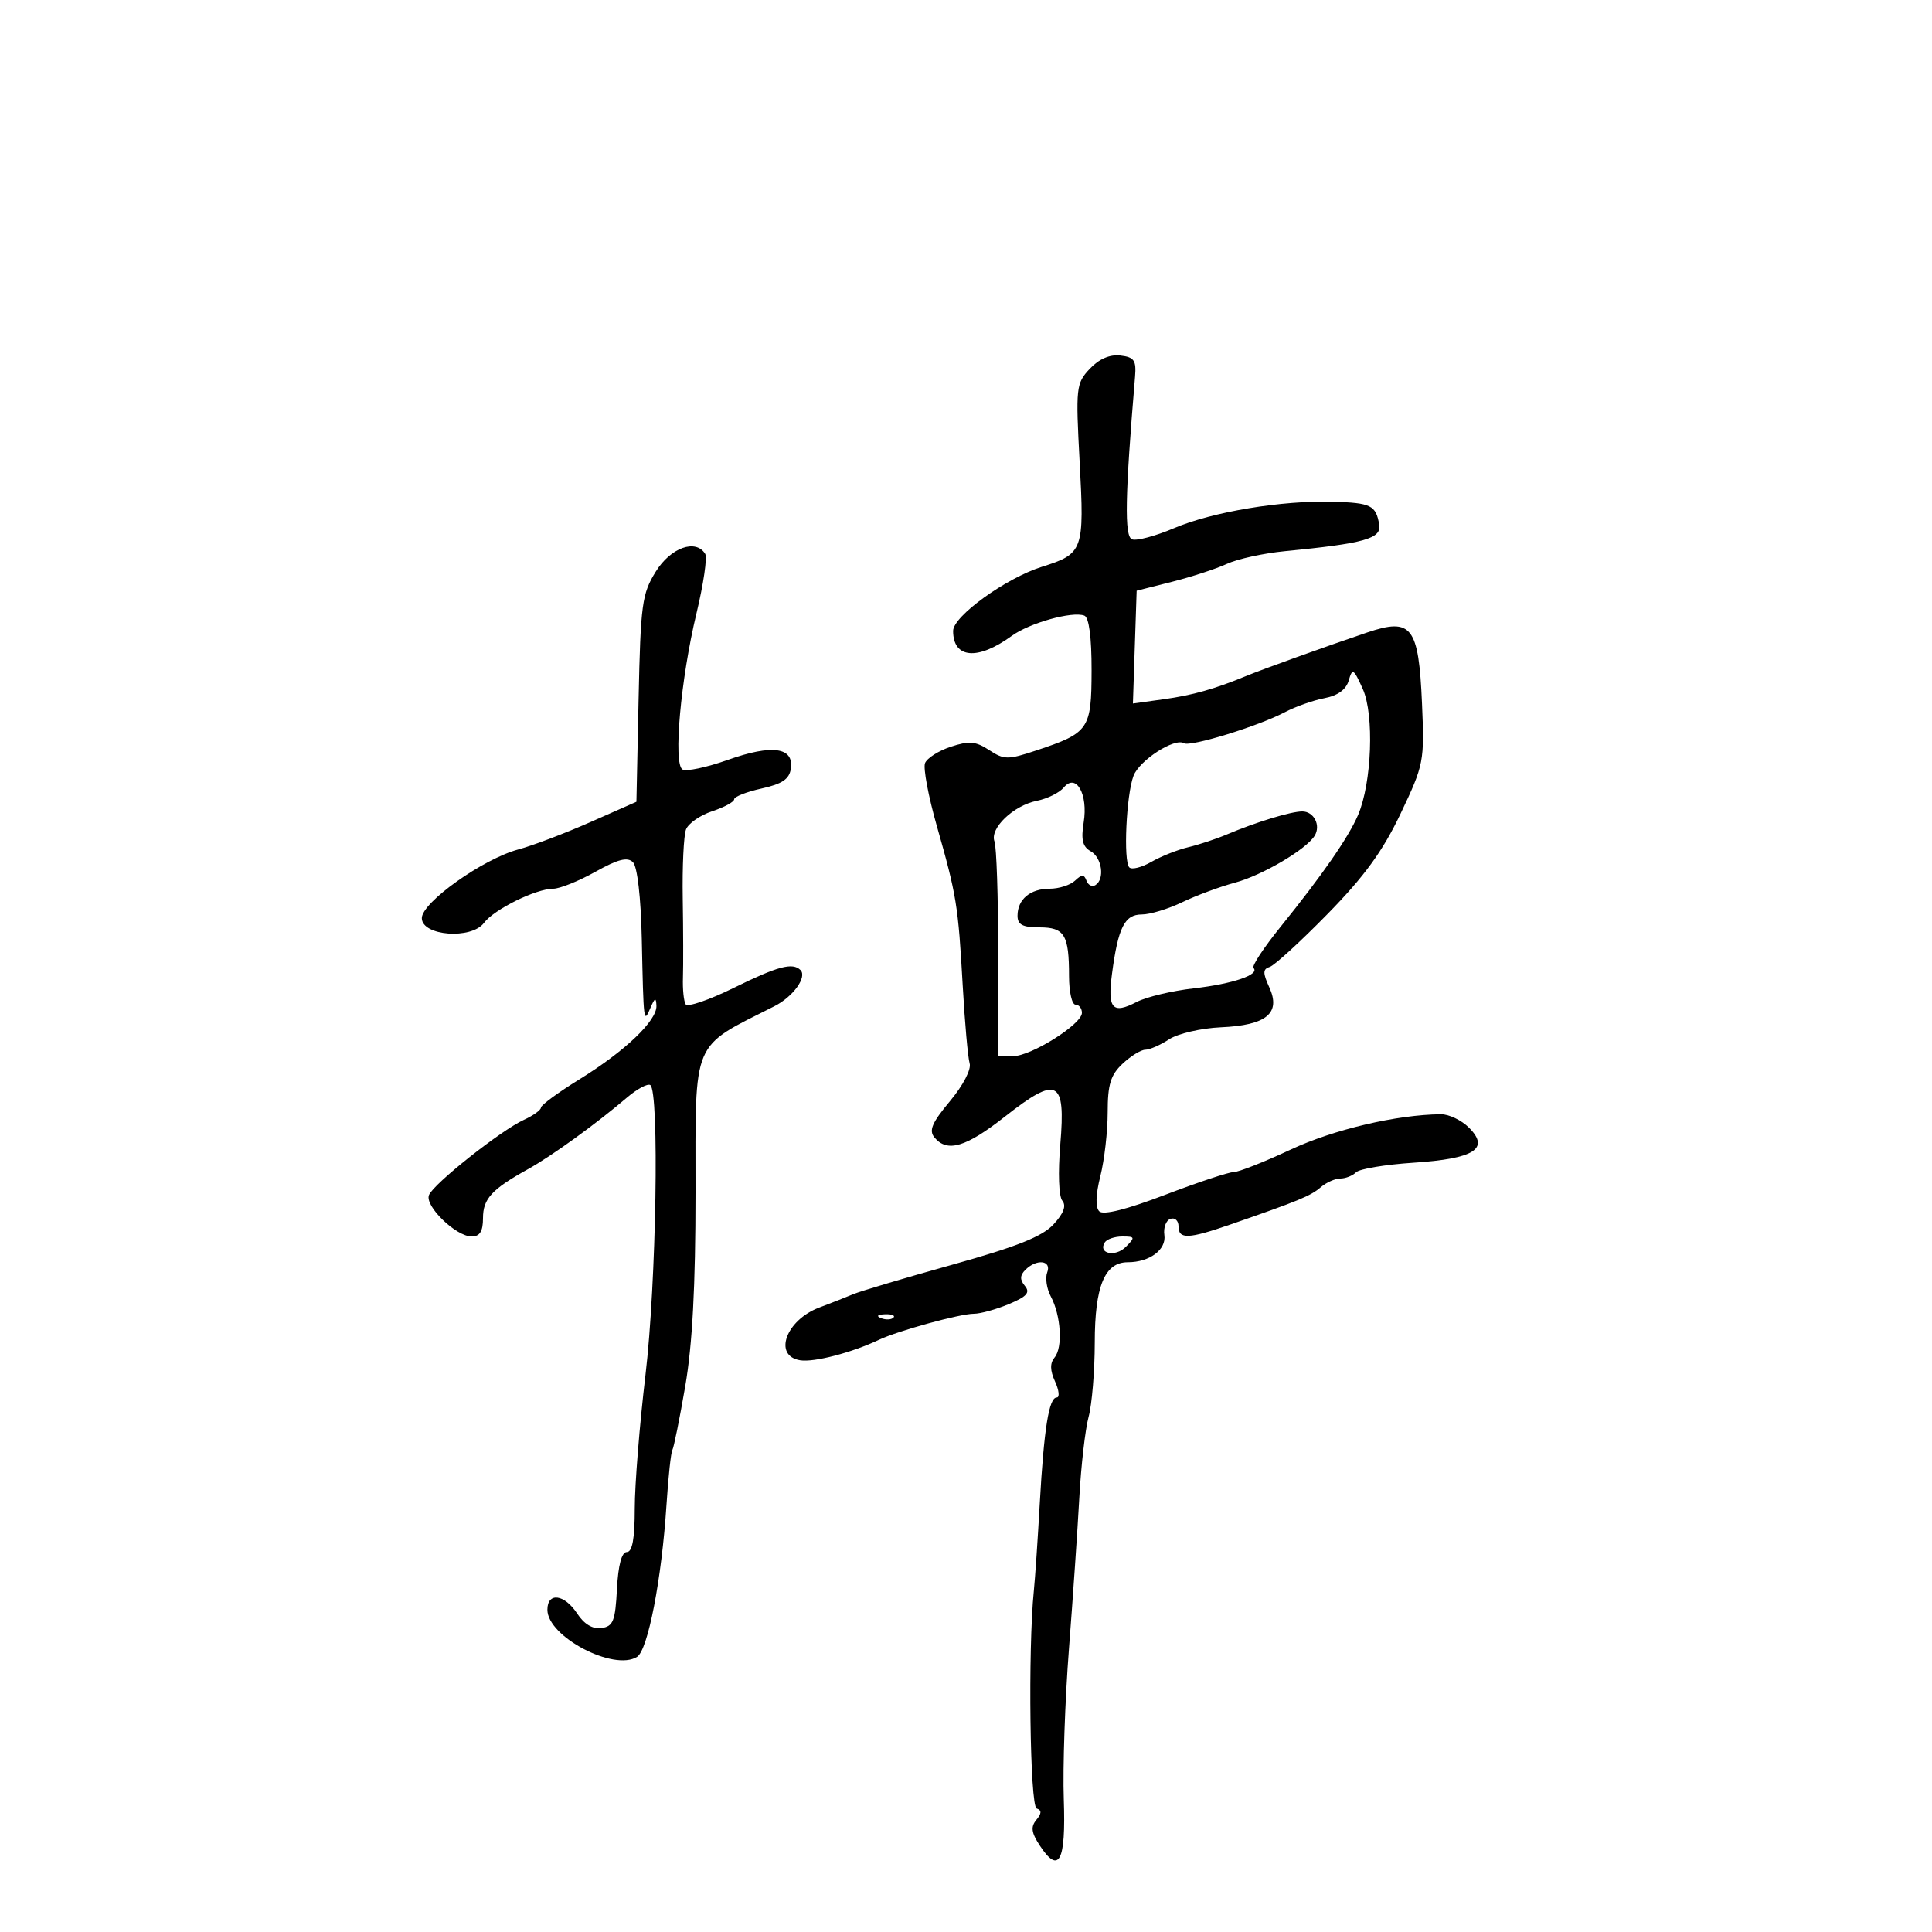 <svg xmlns="http://www.w3.org/2000/svg" width="300" height="300" viewBox="0 0 300 300" version="1.1">
	<path d="M 169.216 57.271 C 167.092 59.531, 167.025 60.152, 167.650 71.781 C 168.389 85.517, 168.222 85.978, 161.764 88.017 C 156.168 89.785, 148 95.687, 148 97.963 C 148 102.262, 151.814 102.592, 157.089 98.749 C 159.858 96.731, 166.505 94.873, 168.380 95.592 C 169.101 95.869, 169.511 98.978, 169.500 104.101 C 169.481 113.265, 169.106 113.807, 160.909 116.530 C 156.494 117.997, 155.918 117.992, 153.596 116.471 C 151.508 115.103, 150.485 115.015, 147.626 115.958 C 145.729 116.584, 143.934 117.731, 143.636 118.506 C 143.339 119.281, 144.157 123.647, 145.456 128.208 C 148.538 139.035, 148.789 140.582, 149.487 153 C 149.812 158.775, 150.298 164.230, 150.566 165.123 C 150.846 166.053, 149.539 168.559, 147.505 170.994 C 144.721 174.327, 144.203 175.539, 145.100 176.621 C 147.080 179.006, 149.981 178.148, 156.050 173.380 C 164.199 166.977, 165.494 167.624, 164.645 177.672 C 164.271 182.101, 164.403 185.780, 164.960 186.452 C 165.608 187.232, 165.159 188.427, 163.579 190.131 C 161.829 192.019, 157.870 193.595, 147.869 196.384 C 140.516 198.435, 133.600 200.493, 132.500 200.956 C 131.400 201.419, 129.020 202.355, 127.212 203.036 C 122.032 204.986, 120.022 210.542, 124.250 211.223 C 126.404 211.570, 132.261 210.047, 136.500 208.038 C 139.443 206.643, 149.074 204, 151.214 204 C 152.231 204, 154.680 203.325, 156.654 202.500 C 159.454 201.330, 160.003 200.708, 159.146 199.676 C 158.344 198.710, 158.365 198.035, 159.224 197.176 C 160.973 195.427, 163.328 195.703, 162.611 197.572 C 162.279 198.437, 162.531 200.123, 163.171 201.319 C 164.744 204.258, 165.053 209.212, 163.761 210.780 C 163.018 211.680, 163.039 212.791, 163.832 214.530 C 164.451 215.888, 164.567 217, 164.090 217 C 162.879 217, 162.105 221.843, 161.451 233.500 C 161.143 239, 160.731 245.075, 160.535 247 C 159.609 256.128, 159.926 280.475, 160.975 280.825 C 161.773 281.091, 161.759 281.586, 160.923 282.592 C 160.028 283.671, 160.147 284.575, 161.445 286.557 C 164.448 291.139, 165.527 289.073, 165.184 279.400 C 165.010 274.505, 165.372 263.975, 165.989 256 C 166.605 248.025, 167.330 237.450, 167.599 232.500 C 167.869 227.550, 168.517 221.925, 169.039 220 C 169.561 218.075, 169.991 212.888, 169.994 208.473 C 170 199.730, 171.534 196, 175.122 196 C 178.506 196, 181.130 194.050, 180.802 191.780 C 180.636 190.628, 181.063 189.494, 181.750 189.260 C 182.438 189.025, 183 189.546, 183 190.417 C 183 192.466, 184.500 192.412, 191.095 190.126 C 201.696 186.452, 203.520 185.700, 205.079 184.358 C 205.947 183.611, 207.320 183, 208.129 183 C 208.938 183, 210.035 182.565, 210.566 182.034 C 211.097 181.503, 215.102 180.834, 219.467 180.547 C 228.938 179.926, 231.385 178.385, 228.107 175.107 C 226.948 173.948, 224.988 173.009, 223.750 173.020 C 216.900 173.080, 207.074 175.390, 200.424 178.504 C 196.317 180.427, 192.330 182, 191.564 182 C 190.798 182, 186.007 183.589, 180.917 185.532 C 174.961 187.805, 171.319 188.719, 170.696 188.096 C 170.074 187.474, 170.134 185.523, 170.865 182.622 C 171.489 180.143, 172 175.692, 172 172.731 C 172 168.398, 172.451 166.925, 174.314 165.174 C 175.587 163.978, 177.178 163, 177.850 163 C 178.521 163, 180.182 162.272, 181.540 161.382 C 182.898 160.492, 186.518 159.653, 189.585 159.516 C 196.667 159.201, 198.929 157.334, 197.097 153.314 C 196.070 151.059, 196.083 150.478, 197.170 150.138 C 197.901 149.910, 201.939 146.214, 206.142 141.925 C 211.864 136.086, 214.716 132.165, 217.497 126.314 C 221.103 118.725, 221.198 118.233, 220.808 109.239 C 220.288 97.251, 219.218 95.869, 212.268 98.220 C 205.934 100.362, 195.991 103.938, 193.500 104.970 C 188.660 106.974, 185.179 107.956, 180.709 108.575 L 175.919 109.239 176.209 100.481 L 176.500 91.723 182 90.336 C 185.025 89.573, 188.850 88.324, 190.500 87.560 C 192.150 86.795, 196.200 85.908, 199.500 85.587 C 211.849 84.387, 214.530 83.636, 214.166 81.480 C 213.657 78.455, 212.904 78.081, 206.984 77.910 C 199.029 77.681, 188.281 79.469, 182.283 82.020 C 179.414 83.241, 176.489 84.018, 175.783 83.747 C 174.577 83.285, 174.692 77.083, 176.249 58.500 C 176.462 55.954, 176.117 55.455, 173.967 55.205 C 172.324 55.013, 170.654 55.739, 169.216 57.271 M 101.832 88.750 C 99.690 92.194, 99.472 93.804, 99.161 108.500 L 98.822 124.500 91.661 127.663 C 87.722 129.403, 82.700 131.309, 80.500 131.898 C 74.994 133.373, 65.500 140.127, 65.500 142.568 C 65.500 145.335, 73.204 145.922, 75.156 143.303 C 76.716 141.211, 83.226 138, 85.908 138 C 86.920 138, 89.863 136.818, 92.447 135.373 C 95.964 133.408, 97.434 133.034, 98.286 133.886 C 98.965 134.565, 99.518 139.365, 99.655 145.763 C 99.935 158.927, 99.940 158.966, 101 156.500 C 101.690 154.895, 101.873 154.830, 101.930 156.173 C 102.027 158.481, 97.063 163.221, 89.959 167.606 C 86.682 169.629, 84 171.598, 84 171.982 C 84 172.365, 82.814 173.219, 81.364 173.880 C 77.784 175.511, 67.273 183.847, 66.607 185.582 C 65.949 187.296, 70.811 192, 73.240 192 C 74.508 192, 75 191.204, 75 189.155 C 75 186.140, 76.352 184.669, 82 181.538 C 85.675 179.501, 92.533 174.540, 97.350 170.434 C 98.917 169.098, 100.547 168.220, 100.971 168.482 C 102.405 169.368, 101.911 199.358, 100.229 213.500 C 99.314 221.200, 98.565 230.537, 98.564 234.250 C 98.564 238.930, 98.186 241, 97.332 241 C 96.533 241, 95.994 243.024, 95.800 246.750 C 95.541 251.716, 95.213 252.541, 93.398 252.800 C 92.035 252.995, 90.708 252.204, 89.625 250.550 C 87.644 247.527, 85 247.190, 85 249.961 C 85 254.134, 95.315 259.552, 98.925 257.276 C 100.615 256.210, 102.747 245.183, 103.493 233.654 C 103.773 229.338, 104.183 225.513, 104.405 225.154 C 104.626 224.794, 105.526 220.337, 106.404 215.250 C 107.518 208.792, 108 199.711, 108 185.174 C 108 161.059, 107.260 162.805, 120.255 156.240 C 123.154 154.776, 125.369 151.702, 124.298 150.631 C 123.079 149.412, 120.768 150.030, 113.915 153.406 C 110.113 155.279, 106.761 156.422, 106.467 155.946 C 106.173 155.470, 105.984 153.600, 106.047 151.790 C 106.110 149.981, 106.096 144.450, 106.015 139.500 C 105.934 134.550, 106.162 129.734, 106.522 128.798 C 106.882 127.862, 108.712 126.590, 110.588 125.971 C 112.465 125.352, 114 124.516, 114 124.115 C 114 123.713, 115.912 122.960, 118.250 122.442 C 121.479 121.726, 122.574 120.980, 122.808 119.336 C 123.280 116.022, 119.880 115.557, 113.010 117.997 C 109.711 119.168, 106.544 119.836, 105.972 119.483 C 104.518 118.584, 105.697 105.438, 108.144 95.257 C 109.234 90.723, 109.846 86.560, 109.504 86.007 C 108.039 83.636, 104.146 85.028, 101.832 88.750 M 209.434 105.656 C 209.028 107.073, 207.733 108.018, 205.658 108.411 C 203.921 108.741, 201.150 109.724, 199.500 110.595 C 195.399 112.760, 184.829 116.012, 183.853 115.409 C 182.409 114.517, 176.930 118.053, 176.012 120.469 C 174.886 123.431, 174.413 133.746, 175.360 134.693 C 175.746 135.079, 177.285 134.692, 178.781 133.833 C 180.276 132.974, 182.850 131.951, 184.500 131.559 C 186.150 131.167, 188.850 130.275, 190.500 129.577 C 195.055 127.650, 200.458 126, 202.214 126 C 204.028 126, 205.131 128.170, 204.136 129.781 C 202.822 131.906, 195.995 135.924, 191.771 137.058 C 189.422 137.688, 185.728 139.058, 183.562 140.102 C 181.396 141.146, 178.573 142, 177.287 142 C 174.633 142, 173.620 144.019, 172.672 151.206 C 171.953 156.649, 172.734 157.538, 176.509 155.580 C 178.003 154.804, 181.988 153.855, 185.363 153.470 C 191.432 152.779, 195.668 151.335, 194.641 150.308 C 194.350 150.017, 196.224 147.162, 198.806 143.965 C 205.350 135.861, 209.405 130.011, 210.888 126.536 C 213.013 121.554, 213.408 110.996, 211.619 107 C 210.194 103.819, 209.995 103.697, 209.434 105.656 M 165.175 122.289 C 164.504 123.098, 162.629 124.024, 161.009 124.348 C 157.363 125.077, 153.647 128.638, 154.423 130.659 C 154.740 131.487, 155 139.327, 155 148.082 L 155 164 157.300 164 C 160.109 164, 168 159.042, 168 157.277 C 168 156.574, 167.550 156, 167 156 C 166.450 156, 166 154.012, 166 151.582 C 166 145.146, 165.304 144, 161.393 144 C 158.792 144, 158 143.580, 158 142.200 C 158 139.653, 159.968 138, 163 138 C 164.430 138, 166.196 137.438, 166.925 136.750 C 167.985 135.750, 168.342 135.751, 168.710 136.756 C 168.964 137.447, 169.582 137.758, 170.085 137.447 C 171.589 136.518, 171.121 133.167, 169.349 132.175 C 168.104 131.479, 167.839 130.380, 168.272 127.712 C 168.987 123.304, 167.090 119.982, 165.175 122.289 M 171.543 192.931 C 170.466 194.672, 173.185 195.244, 174.810 193.618 C 176.301 192.127, 176.259 192, 174.273 192 C 173.088 192, 171.859 192.419, 171.543 192.931 M 136.813 204.683 C 137.534 204.972, 138.397 204.936, 138.729 204.604 C 139.061 204.272, 138.471 204.036, 137.417 204.079 C 136.252 204.127, 136.015 204.364, 136.813 204.683" stroke="none" fill="black" fill-rule="evenodd"/>
</svg>